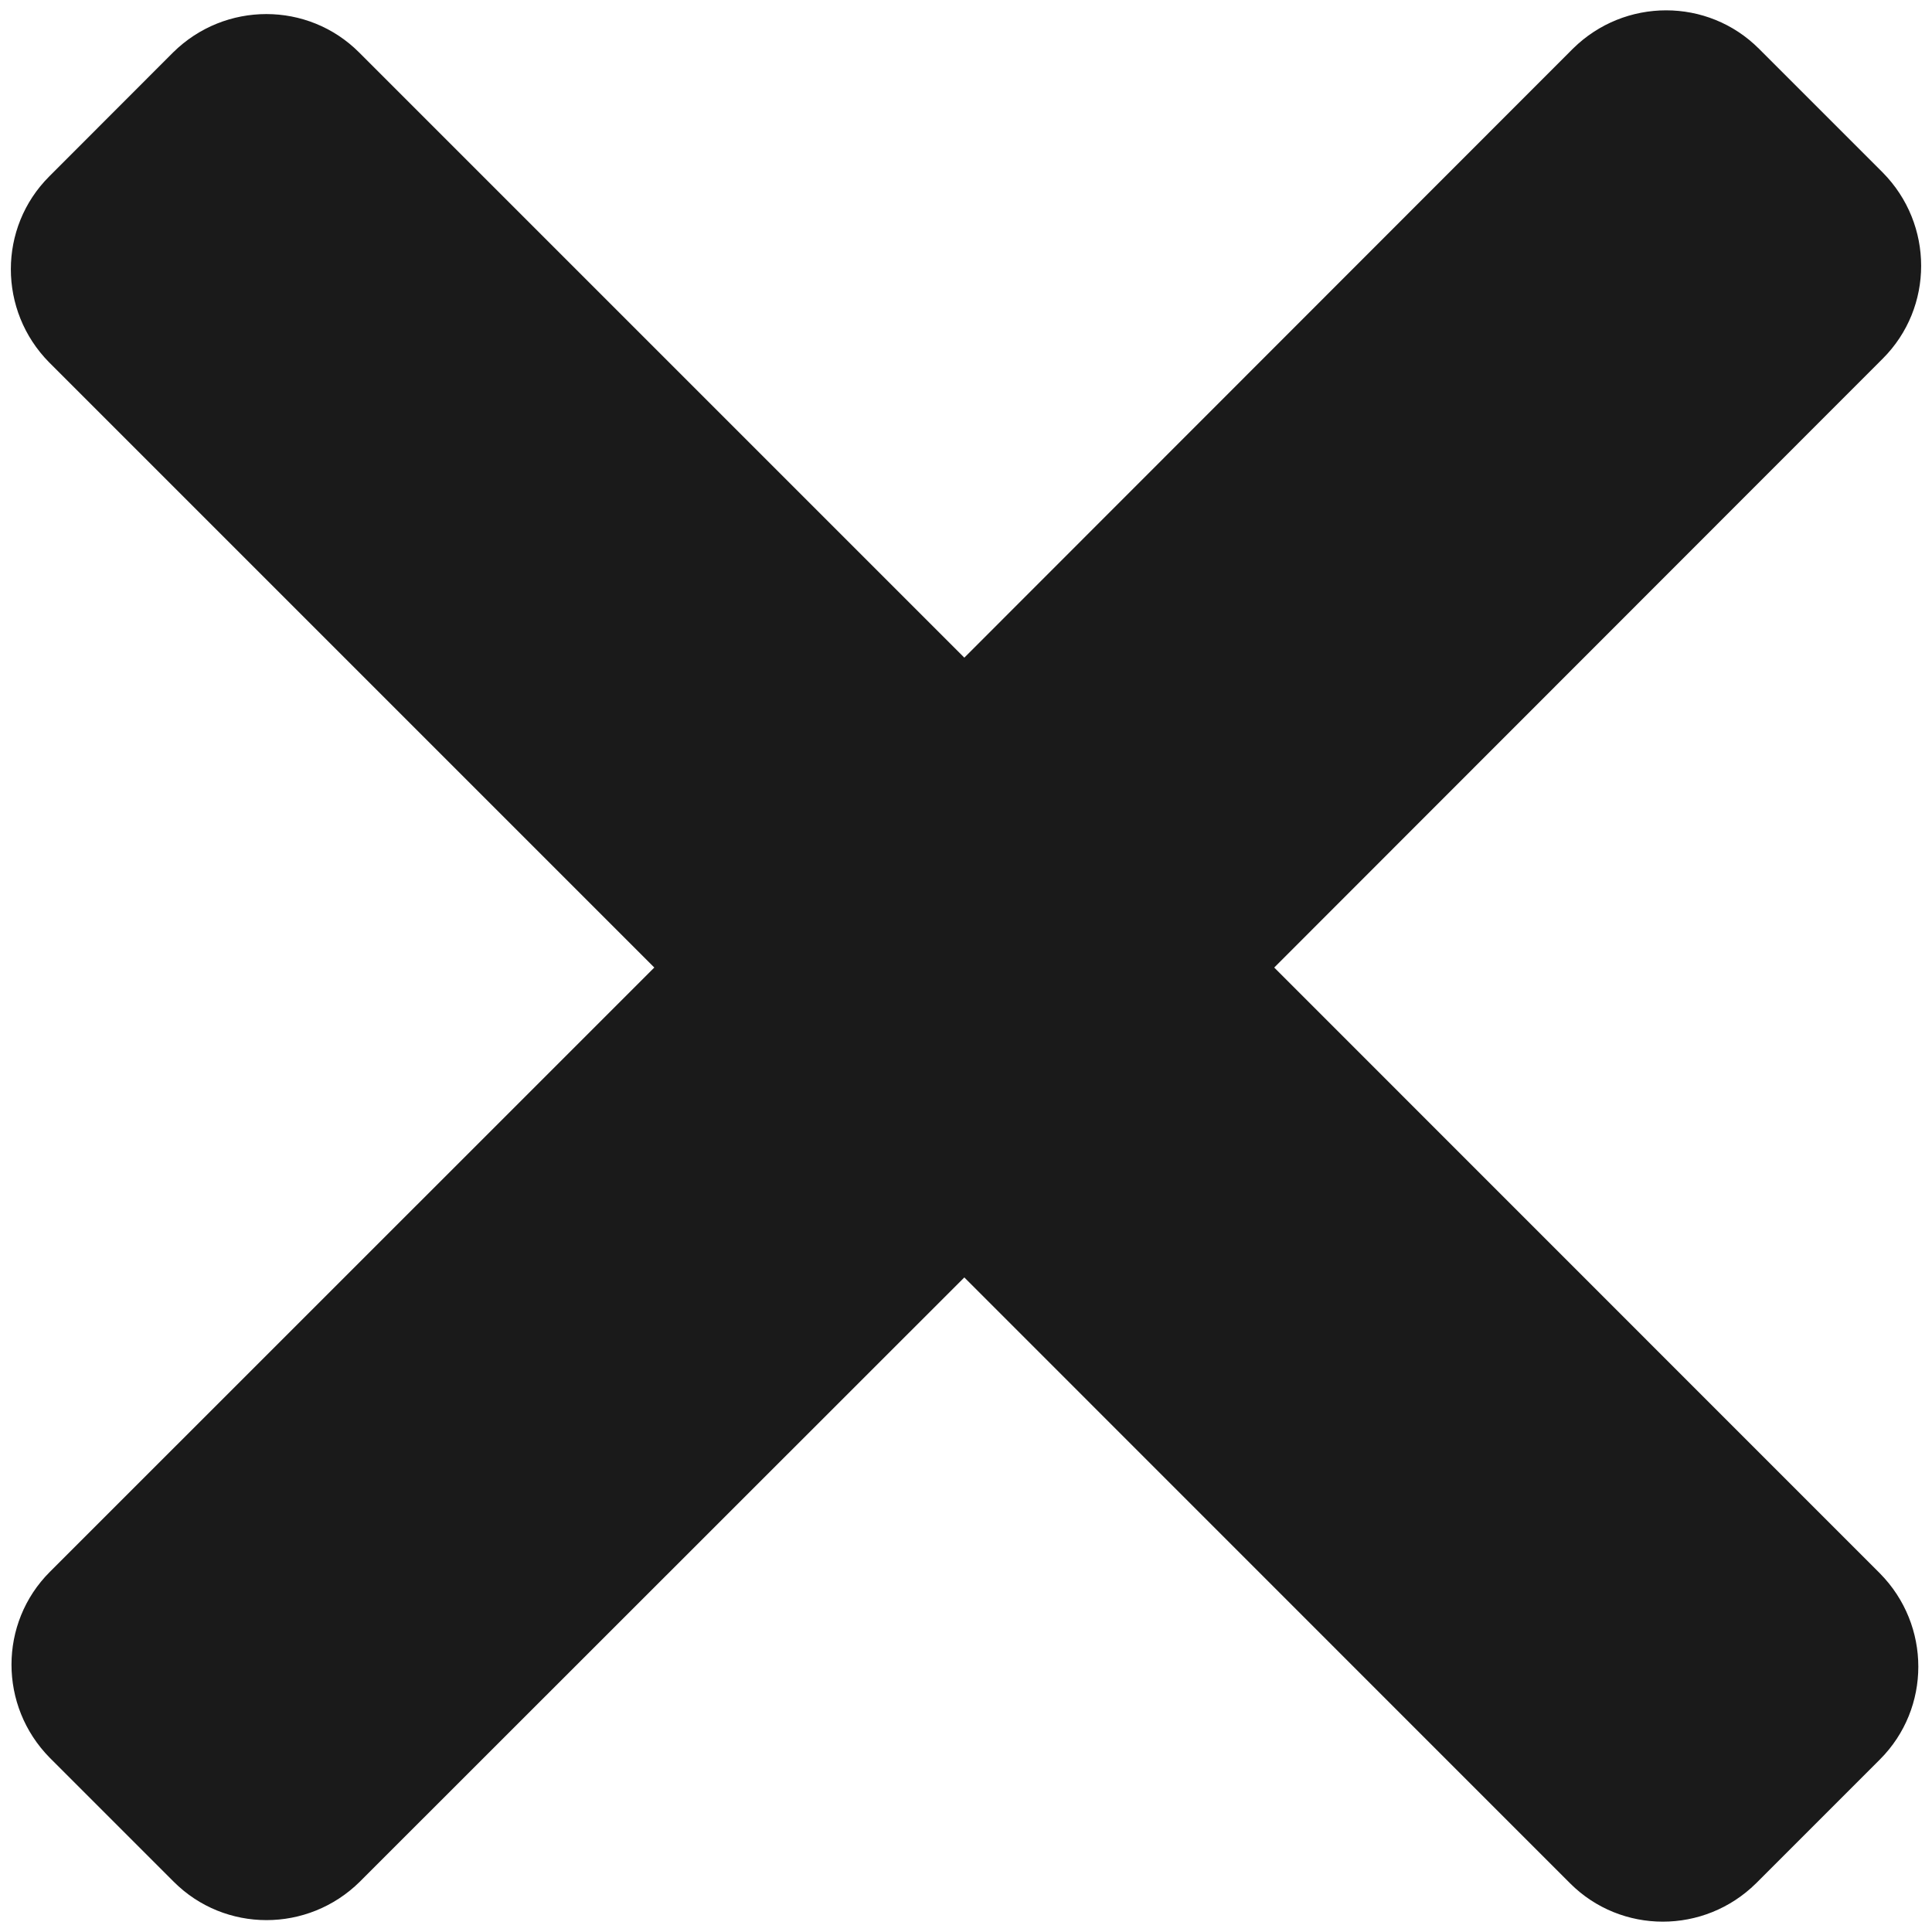 <?xml version="1.0" encoding="UTF-8" standalone="no"?>
<!-- Generator: Adobe Illustrator 16.0.0, SVG Export Plug-In . SVG Version: 6.00 Build 0)  -->

<svg
   xmlns:dc="http://purl.org/dc/elements/1.1/"
   xmlns:cc="http://creativecommons.org/ns#"
   xmlns:rdf="http://www.w3.org/1999/02/22-rdf-syntax-ns#"
   xmlns:svg="http://www.w3.org/2000/svg"
   xmlns="http://www.w3.org/2000/svg"
   xmlns:sodipodi="http://sodipodi.sourceforge.net/DTD/sodipodi-0.dtd"
   xmlns:inkscape="http://www.inkscape.org/namespaces/inkscape"
   version="1.1"
   id="Capa_1"
   x="0px"
   y="0px"
   width="15"
   height="15"
   viewBox="0 0 15 15"
   xml:space="preserve"
   inkscape:version="0.91 r13725"
   sodipodi:docname="navb_close.svg"
   inkscape:export-filename="C:\eclipse\project\DockIHM\icons\navb_close.png"
   inkscape:export-xdpi="90"
   inkscape:export-ydpi="90"><defs
     id="defs39" /><sodipodi:namedview
     pagecolor="#ffffff"
     bordercolor="#666666"
     borderopacity="1"
     objecttolerance="10"
     gridtolerance="10"
     guidetolerance="10"
     inkscape:pageopacity="0"
     inkscape:pageshadow="2"
     inkscape:window-width="1366"
     inkscape:window-height="705"
     id="namedview37"
     showgrid="false"
     inkscape:zoom="16.088487"
     inkscape:cx="-1.6364957"
     inkscape:cy="9.0993316"
     inkscape:window-x="-8"
     inkscape:window-y="-8"
     inkscape:window-maximized="1"
     inkscape:current-layer="Capa_1" /><path
     inkscape:connector-curvature="0"
     id="path5"
     d="M 9.893,7.512 14.618,2.784 c 0.397,-0.397 0.397,-1.042 0,-1.444 L 13.656,0.378 c -0.397,-0.397 -1.042,-0.397 -1.444,0 L 7.487,5.106 2.788,0.407 c -0.397,-0.397 -1.042,-0.397 -1.444,0 L 0.382,1.37 c -0.397,0.397 -0.397,1.042 0,1.444 L 5.08,7.512 0.387,12.204 c -0.397,0.397 -0.397,1.042 0,1.444 l 0.962,0.962 c 0.397,0.397 1.042,0.397 1.444,0 L 7.487,9.918 12.19,14.622 c 0.397,0.397 1.042,0.397 1.444,0 l 0.962,-0.962 c 0.397,-0.397 0.397,-1.042 0,-1.444 L 9.893,7.512 Z"
     style="fill:#1a1a1a;fill-opacity:1" /><g
     id="g7"
     transform="translate(0,-454.404)" /><g
     id="g9"
     transform="translate(0,-454.404)" /><g
     id="g11"
     transform="translate(0,-454.404)" /><g
     id="g13"
     transform="translate(0,-454.404)" /><g
     id="g15"
     transform="translate(0,-454.404)" /><g
     id="g17"
     transform="translate(0,-454.404)" /><g
     id="g19"
     transform="translate(0,-454.404)" /><g
     id="g21"
     transform="translate(0,-454.404)" /><g
     id="g23"
     transform="translate(0,-454.404)" /><g
     id="g25"
     transform="translate(0,-454.404)" /><g
     id="g27"
     transform="translate(0,-454.404)" /><g
     id="g29"
     transform="translate(0,-454.404)" /><g
     id="g31"
     transform="translate(0,-454.404)" /><g
     id="g33"
     transform="translate(0,-454.404)" /><g
     id="g35"
     transform="translate(0,-454.404)" /></svg>